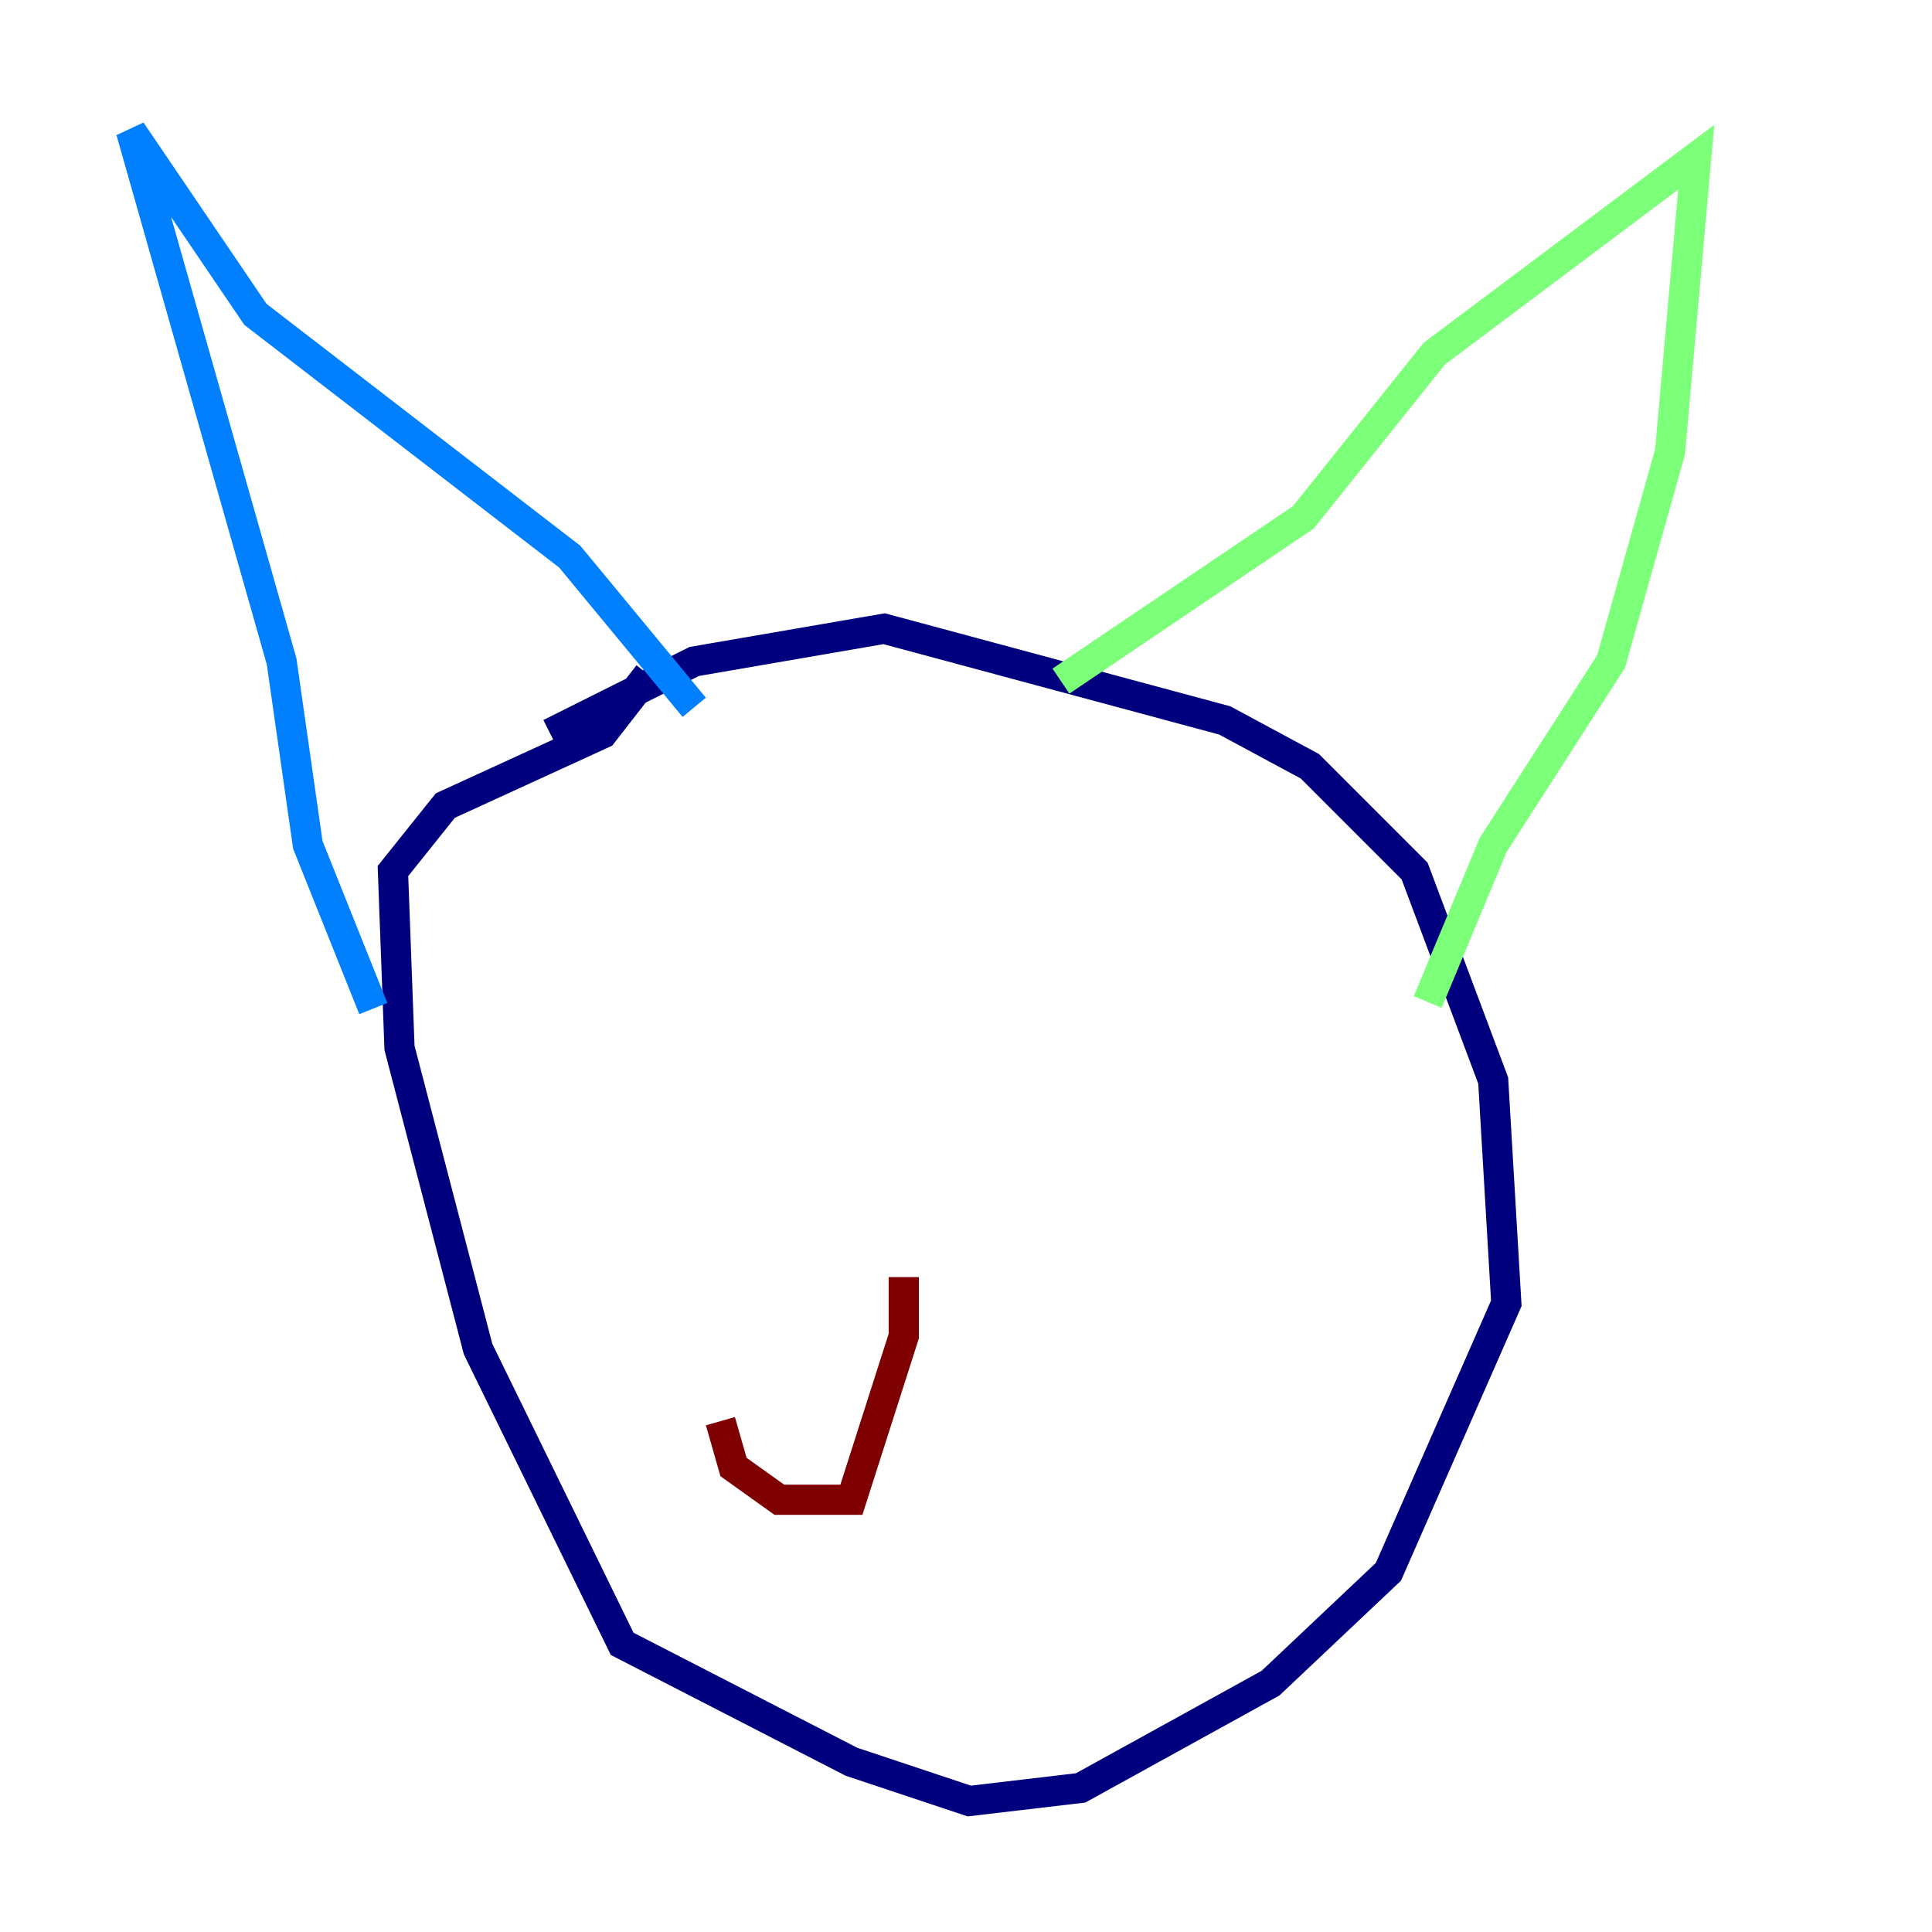 <?xml version="1.0" encoding="utf-8" ?>
<svg baseProfile="tiny" height="128" version="1.2" viewBox="0,0,128,128" width="128" xmlns="http://www.w3.org/2000/svg" xmlns:ev="http://www.w3.org/2001/xml-events" xmlns:xlink="http://www.w3.org/1999/xlink"><defs /><polyline fill="none" points="36.447,48.597 45.993,43.824 58.576,41.654 81.139,47.729 86.78,50.766 93.722,57.709 98.929,71.593 99.797,86.346 91.986,104.136 84.176,111.512 71.593,118.454 64.217,119.322 56.407,116.719 41.22,108.909 31.675,89.383 26.468,69.424 26.034,57.709 29.505,53.37 39.919,48.597 42.956,44.691" stroke="#00007f" stroke-width="2" /><polyline fill="none" points="24.732,66.82 20.393,55.973 18.658,43.824 8.678,8.678 16.922,20.827 37.749,36.881 45.993,46.861" stroke="#0080ff" stroke-width="2" /><polyline fill="none" points="70.291,45.125 86.346,34.278 95.024,23.43 112.38,10.414 110.644,29.939 106.739,43.824 98.929,55.973 94.59,66.386" stroke="#7cff79" stroke-width="2" /><polyline fill="none" points="59.878,84.176 59.878,84.176" stroke="#ff9400" stroke-width="2" /><polyline fill="none" points="59.878,84.61 59.878,88.515 56.407,99.363 51.634,99.363 48.597,97.193 47.729,94.156" stroke="#7f0000" stroke-width="2" /></svg>